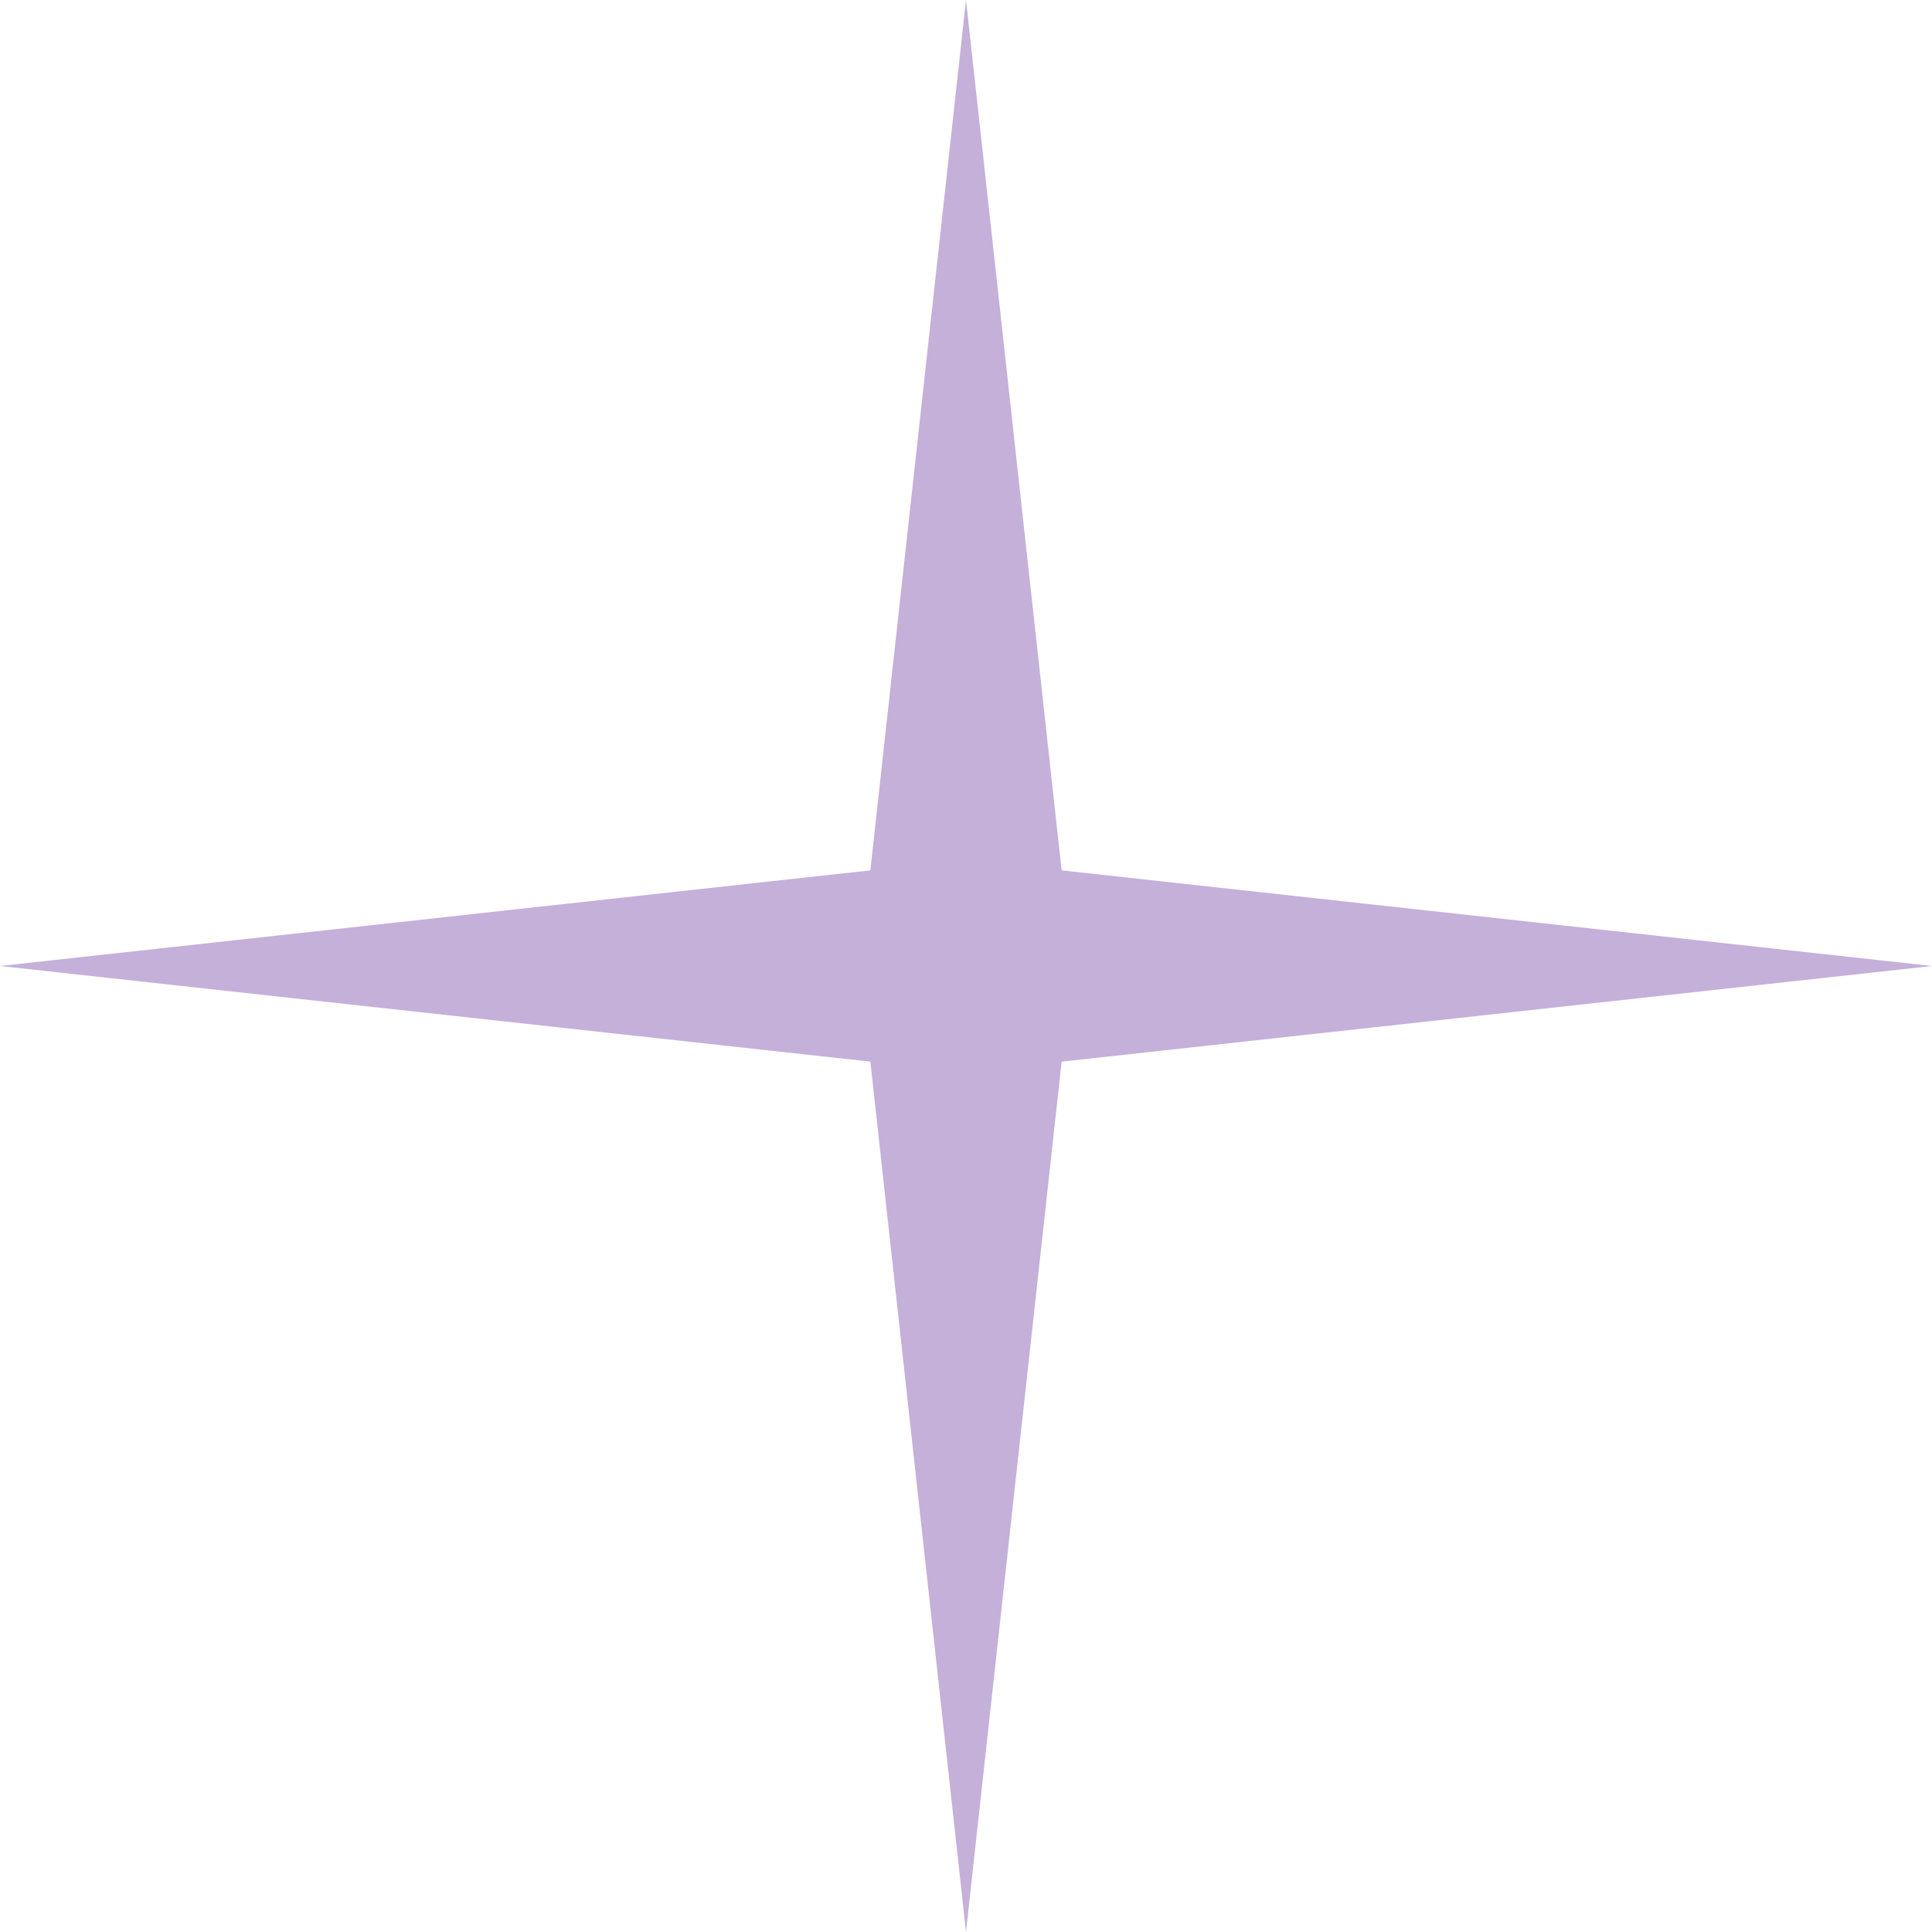 <svg width="20" height="20" viewBox="0 0 20 20" fill="none" xmlns="http://www.w3.org/2000/svg">
<path d="M10 0L10.99 9.01L20 10L10.99 10.99L10 20L9.01 10.99L0 10L9.01 9.01L10 0Z" fill="#C4B0D9"/>
</svg>
